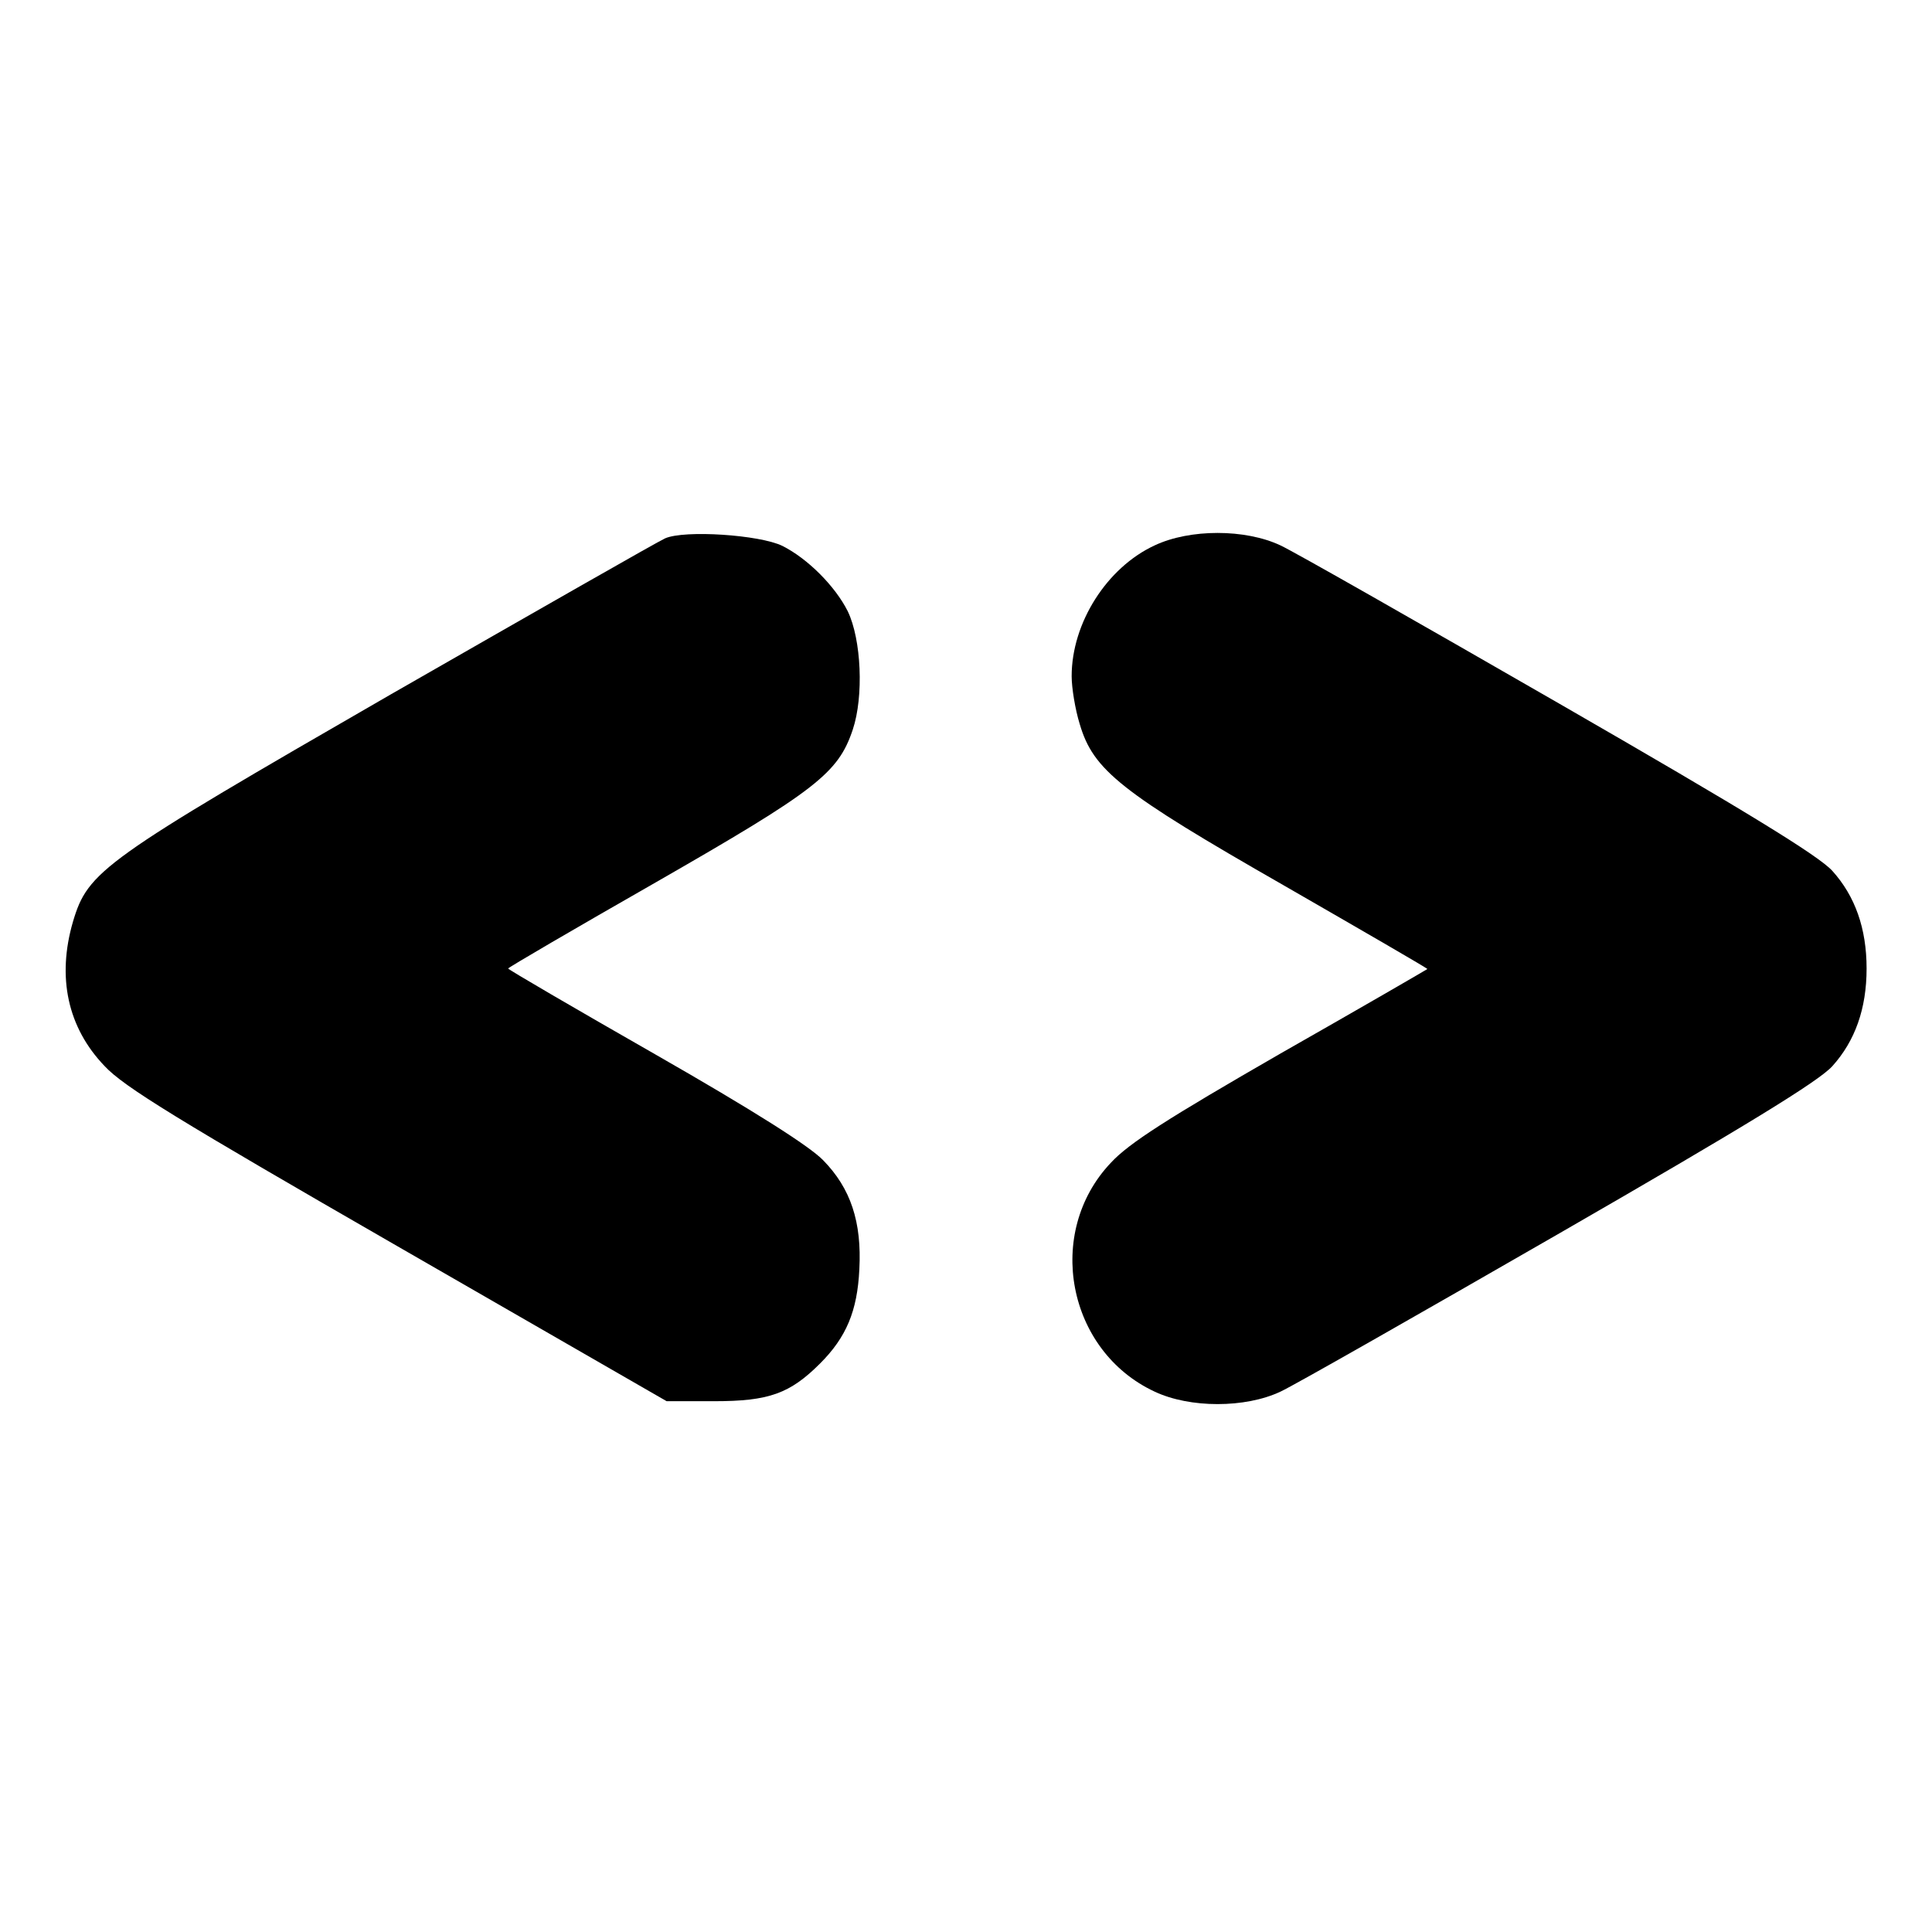 <?xml version="1.0" standalone="no"?>
<!DOCTYPE svg PUBLIC "-//W3C//DTD SVG 20010904//EN"
 "http://www.w3.org/TR/2001/REC-SVG-20010904/DTD/svg10.dtd">
<svg version="1.0" xmlns="http://www.w3.org/2000/svg"
 width="384pt" height="384pt" viewBox="0 0 384 384"
 preserveAspectRatio="xMidYMid meet">
<g transform="translate(0,384) scale(0.1,-0.1)"
fill="#000000" stroke="none">
<path d="M1322 2770 c-12 -5 -257 -145 -545 -310 -574 -331 -602 -351 -632
-452 -32 -110 -11 -210 63 -287 38 -41 146 -107 582 -358 l535 -308 95 0 c108
0 150 15 210 75 52 52 74 104 78 187 5 94 -17 161 -72 217 -27 28 -139 99
-333 210 -161 92 -293 169 -293 171 0 2 132 79 293 171 319 183 363 217 392
304 22 66 17 179 -10 235 -25 50 -80 105 -130 130 -45 22 -194 32 -233 15z"/>
<path d="M2295 2756 c-95 -44 -165 -154 -165 -260 0 -23 7 -66 16 -95 27 -92
81 -135 406 -321 158 -91 286 -165 285 -166 -1 -1 -132 -77 -292 -168 -224
-129 -301 -178 -337 -217 -132 -139 -87 -374 87 -455 70 -33 180 -33 250 0 28
13 277 155 555 315 368 212 515 302 542 332 45 50 68 114 68 194 0 80 -23 144
-68 194 -27 30 -174 120 -542 332 -278 160 -527 302 -555 315 -70 33 -180 33
-250 0z"/>
</g>
</svg>
